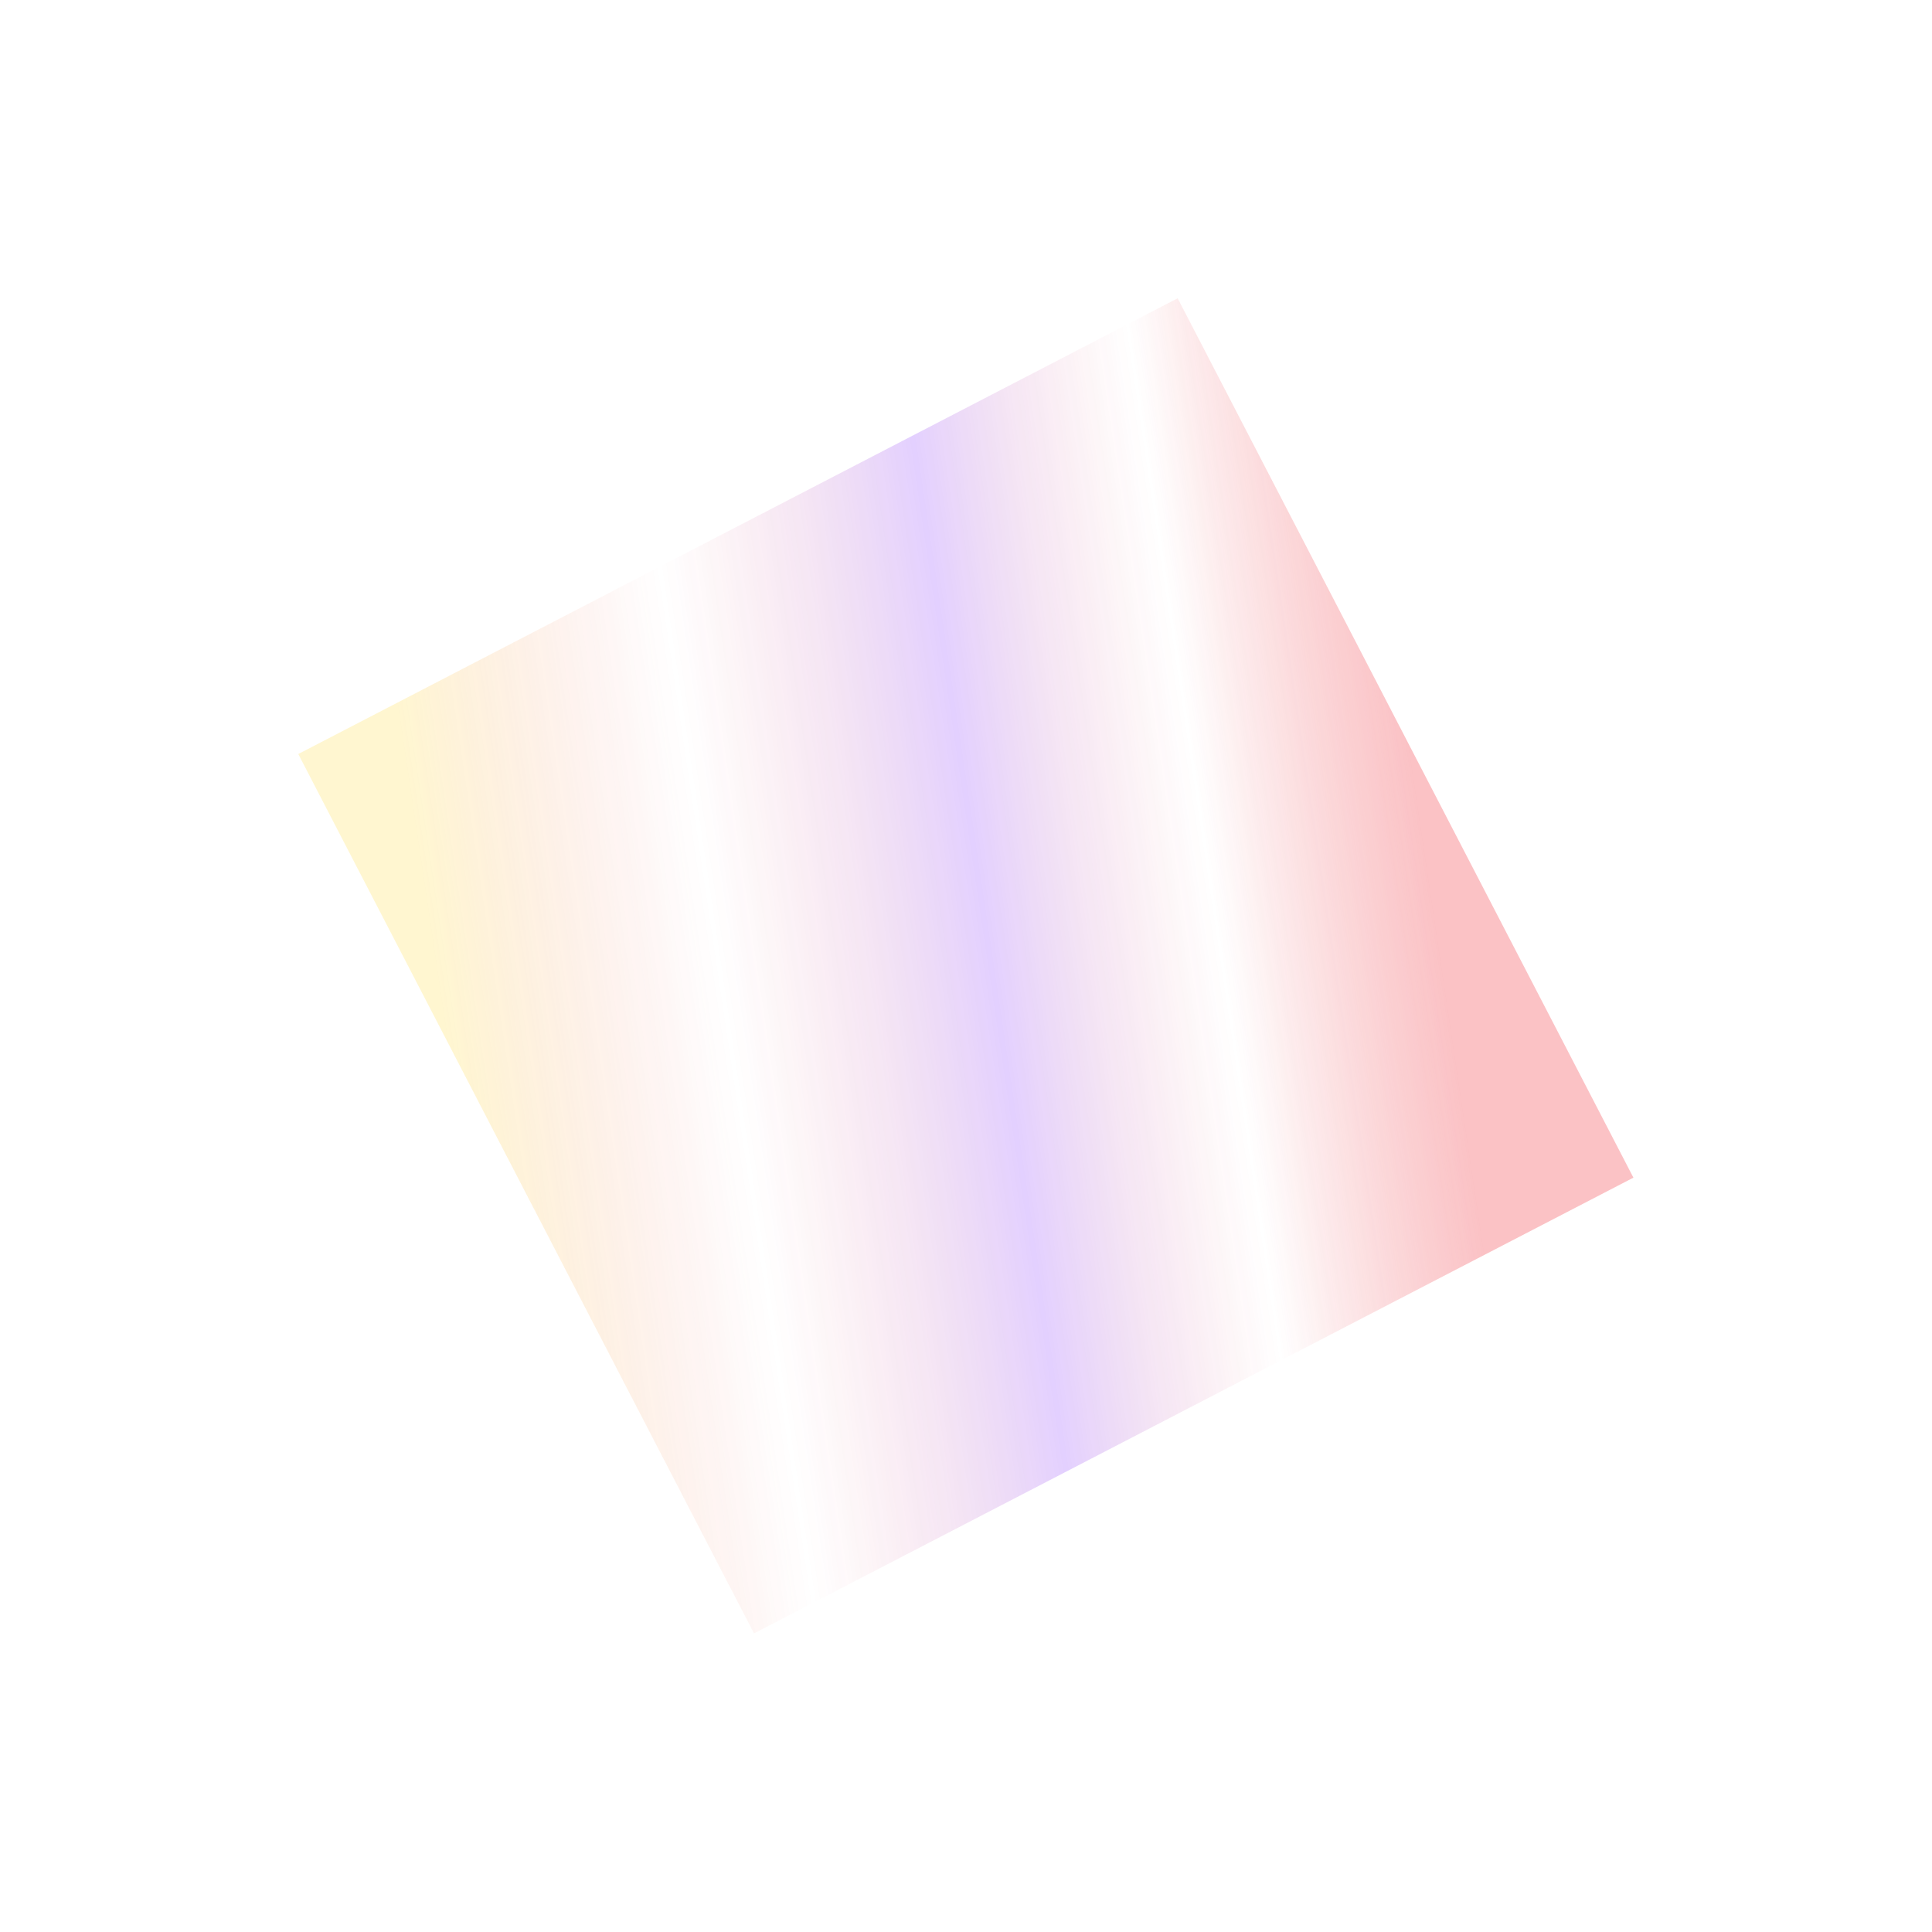 <svg width="2591" height="2591" viewBox="0 0 2591 2591" fill="none" xmlns="http://www.w3.org/2000/svg">
<g opacity="0.8" filter="url(#filter0_f_142_219)">
<rect x="400" y="1011.21" width="1328.33" height="1328.33" transform="rotate(-27.396 400 1011.21)" fill="url(#paint0_linear_142_219)"/>
</g>
<defs>
<filter id="filter0_f_142_219" x="0" y="0" width="2590.56" height="2590.56" filterUnits="userSpaceOnUse" color-interpolation-filters="sRGB">
<feFlood flood-opacity="0" result="BackgroundImageFix"/>
<feBlend mode="normal" in="SourceGraphic" in2="BackgroundImageFix" result="shape"/>
<feGaussianBlur stdDeviation="200" result="effect1_foregroundBlur_142_219"/>
</filter>
<linearGradient id="paint0_linear_142_219" x1="449.774" y1="1291.56" x2="1714.58" y2="1725.82" gradientUnits="userSpaceOnUse">
<stop stop-color="#FFD208" stop-opacity="0.24"/>
<stop offset="0.283" stop-color="#E4111D" stop-opacity="0"/>
<stop offset="0.553" stop-color="#6B08FF" stop-opacity="0.24"/>
<stop offset="0.783" stop-color="#E4111D" stop-opacity="0"/>
<stop offset="1" stop-color="#F2404A" stop-opacity="0.4"/>
</linearGradient>
</defs>
</svg>

